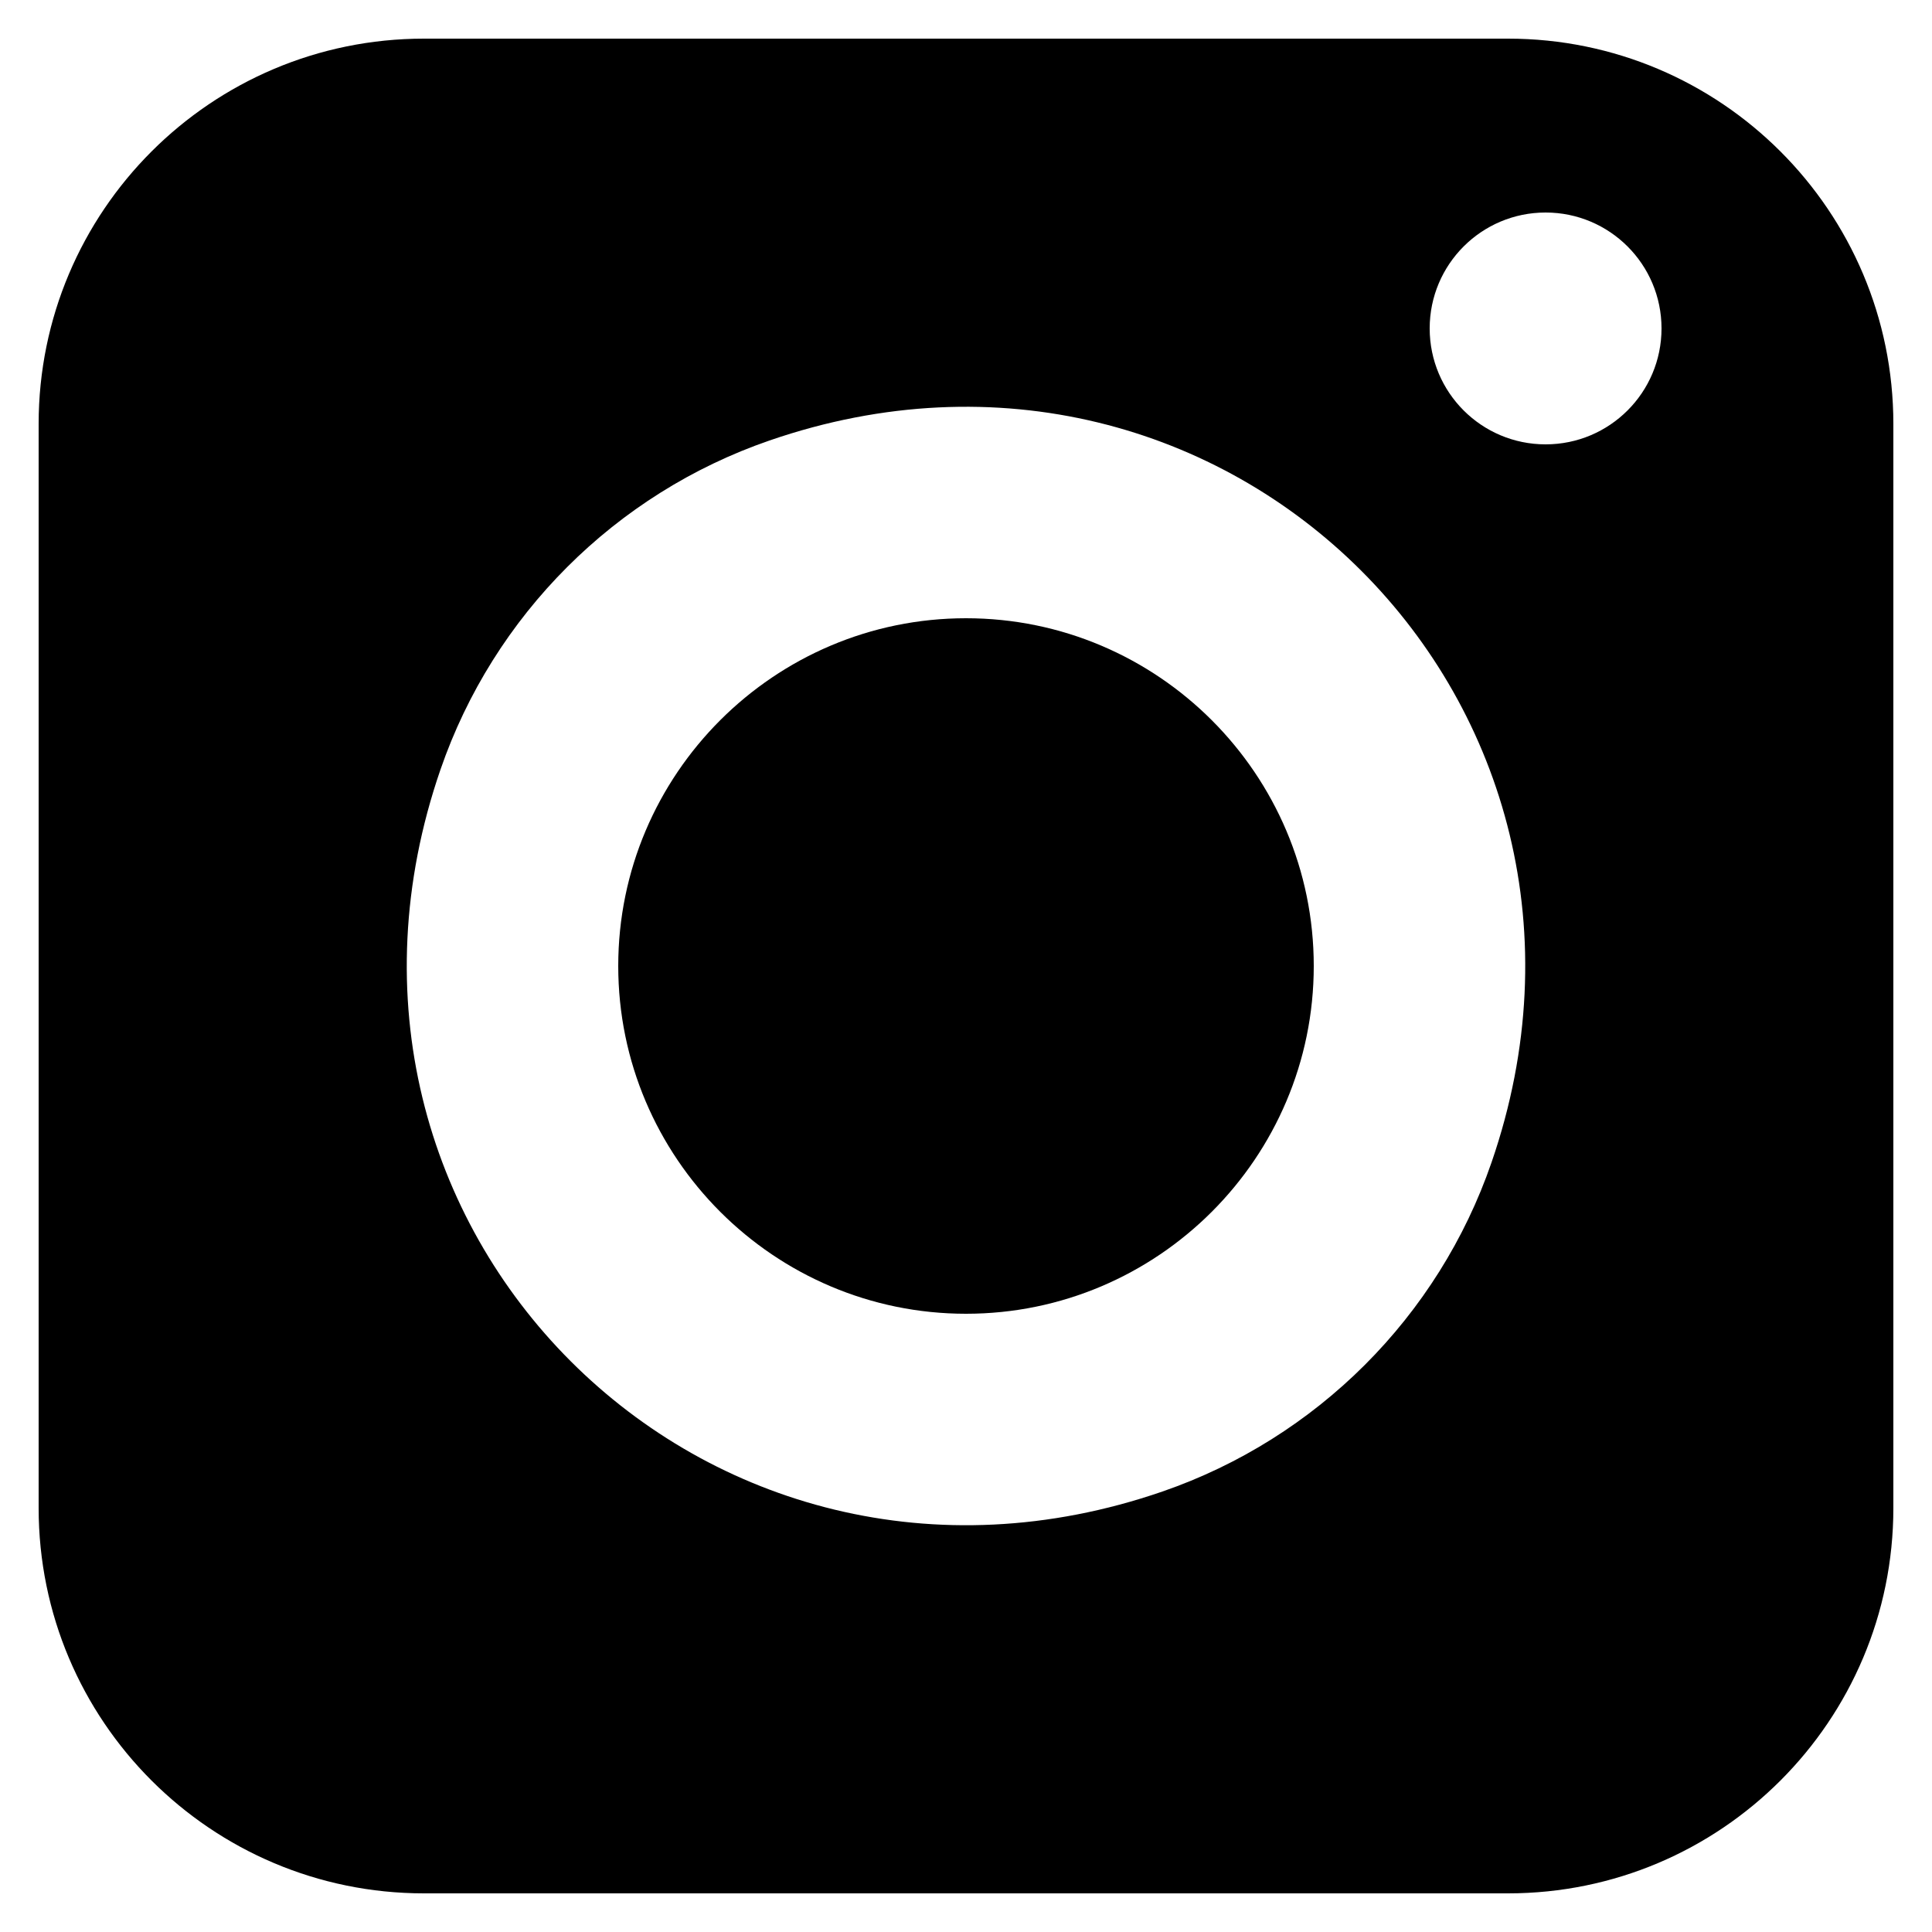 <svg width="20" height="20" viewBox="0 0 20 20" fill="none" xmlns="http://www.w3.org/2000/svg">
<path d="M10 6.4C8.015 6.4 6.4 8.015 6.4 10C6.4 11.985 8.015 13.6 10 13.6C11.985 13.6 13.6 11.985 13.6 10C13.6 8.015 11.985 6.4 10 6.4Z" fill="black"/>
<path fill-rule="evenodd" clip-rule="evenodd" d="M0.4 15.611V4.389C0.4 2.186 2.186 0.4 4.389 0.4H15.611C17.814 0.4 19.6 2.186 19.6 4.389V15.611C19.6 17.814 17.814 19.6 15.611 19.6H4.389C2.186 19.6 0.4 17.814 0.4 15.611ZM4.56 7.966C2.926 12.702 7.298 17.074 12.034 15.44C13.63 14.889 14.89 13.63 15.44 12.034C17.074 7.298 12.702 2.926 7.966 4.56C6.37 5.11 5.11 6.37 4.56 7.966ZM16 4.6C16.663 4.6 17.2 4.063 17.2 3.4C17.2 2.737 16.663 2.2 16 2.2C15.337 2.2 14.8 2.737 14.8 3.4C14.8 4.063 15.337 4.6 16 4.6Z" fill="black"/>
</svg>
